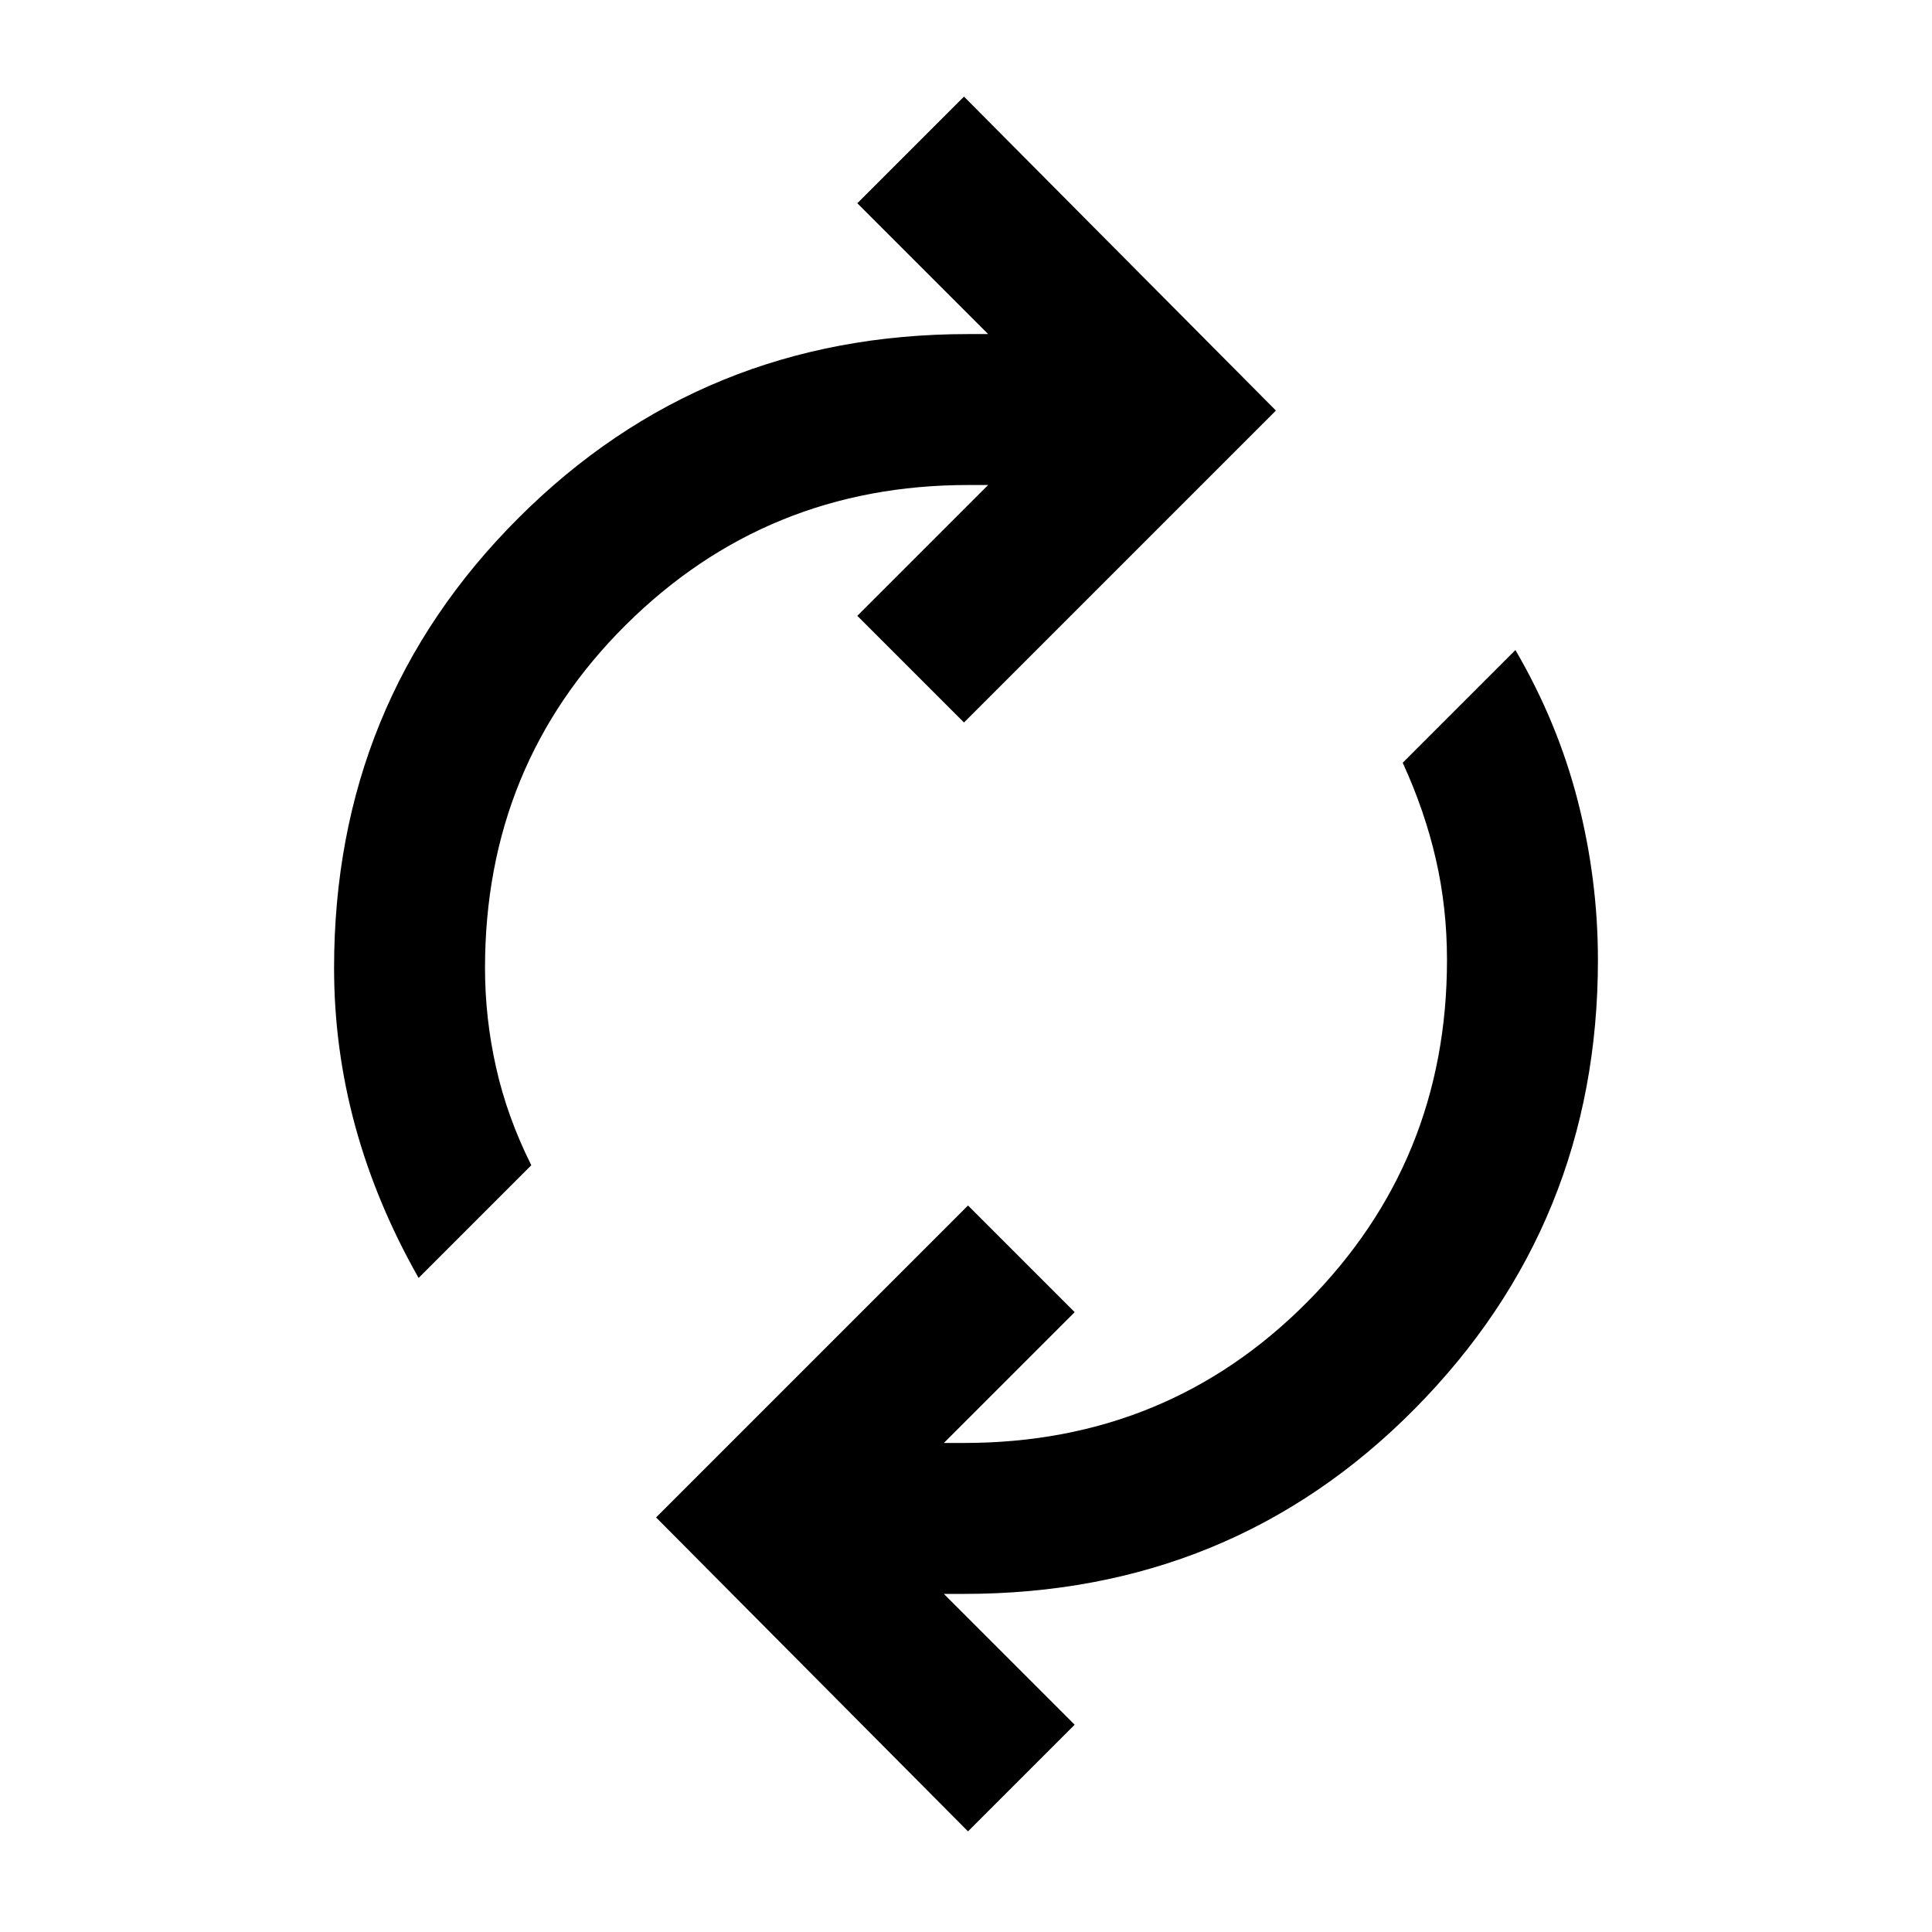 <svg xmlns="http://www.w3.org/2000/svg" height="24" width="24"><path d="M5.2 15.875q-.525-.925-.788-1.888-.262-.962-.262-1.962 0-3.3 2.288-5.588Q8.725 4.15 12.025 4.15h.25L10.65 2.525 11.975 1.2l3.875 3.9-3.875 3.875L10.65 7.65l1.625-1.625h-.25q-2.5 0-4.25 1.737-1.75 1.738-1.75 4.263 0 .625.138 1.237.137.613.437 1.213Zm6.825 6.875-3.875-3.9 3.875-3.875L13.35 16.3l-1.625 1.625h.25q2.525 0 4.263-1.75 1.737-1.75 1.737-4.25 0-.65-.138-1.25-.137-.6-.412-1.2l1.4-1.4q.525.9.775 1.875t.25 1.975q0 3.275-2.275 5.575-2.275 2.3-5.6 2.3h-.25l1.625 1.625Z"/></svg>